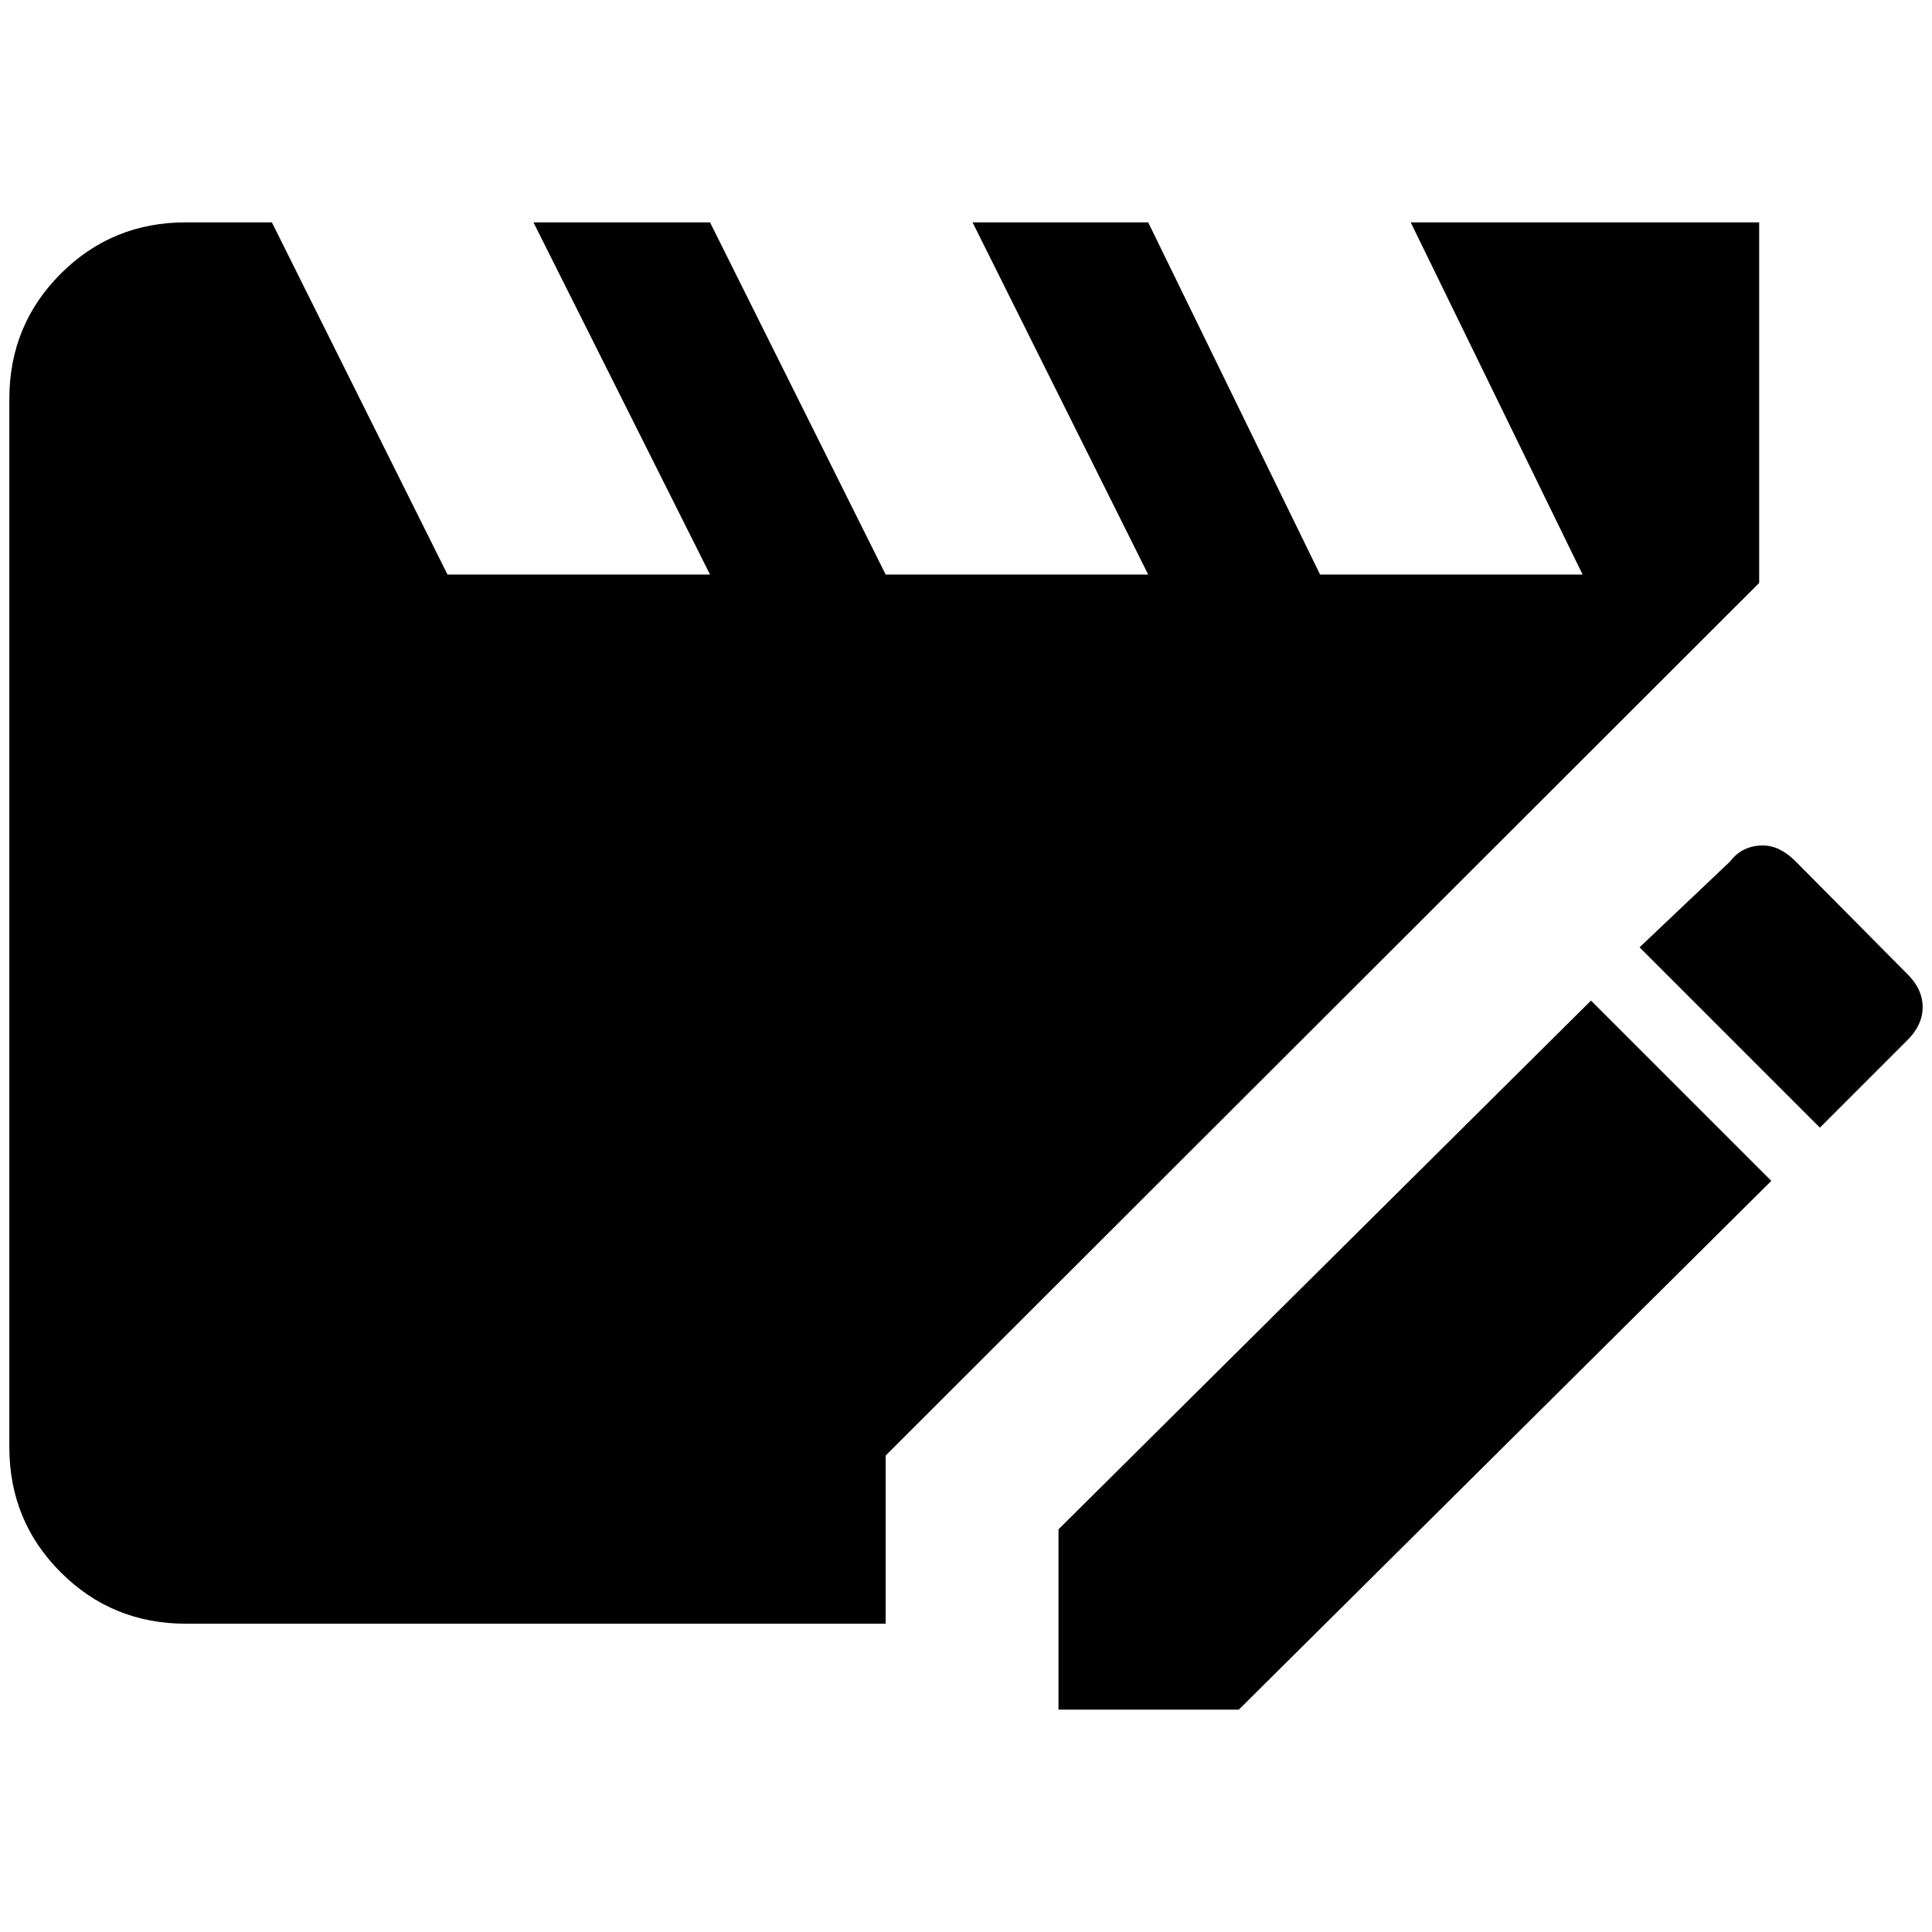 <?xml version="1.0" standalone="no"?>
<!DOCTYPE svg PUBLIC "-//W3C//DTD SVG 1.1//EN" "http://www.w3.org/Graphics/SVG/1.1/DTD/svg11.dtd" >
<svg xmlns="http://www.w3.org/2000/svg" xmlns:xlink="http://www.w3.org/1999/xlink" version="1.1" width="2048" height="2048" viewBox="-10 0 2068 2048">
   <path fill="currentColor"
d="M1877 895q-22 0 -35 17l-97 92l193 193l92 -92q18 -17 18 -37t-18 -37l-118 -119q-17 -17 -35 -17zM1693 1061l-570 566v193h193l570 -566zM938 1728h-749q-79 0 -134 -55t-55 -134v-1122q0 -79 55 -134t134 -55h92l188 377h281l-189 -377h189l188 377h281l-188 -377h188
l184 377h281l-184 -377h373v386l-935 934v180z" />
</svg>
